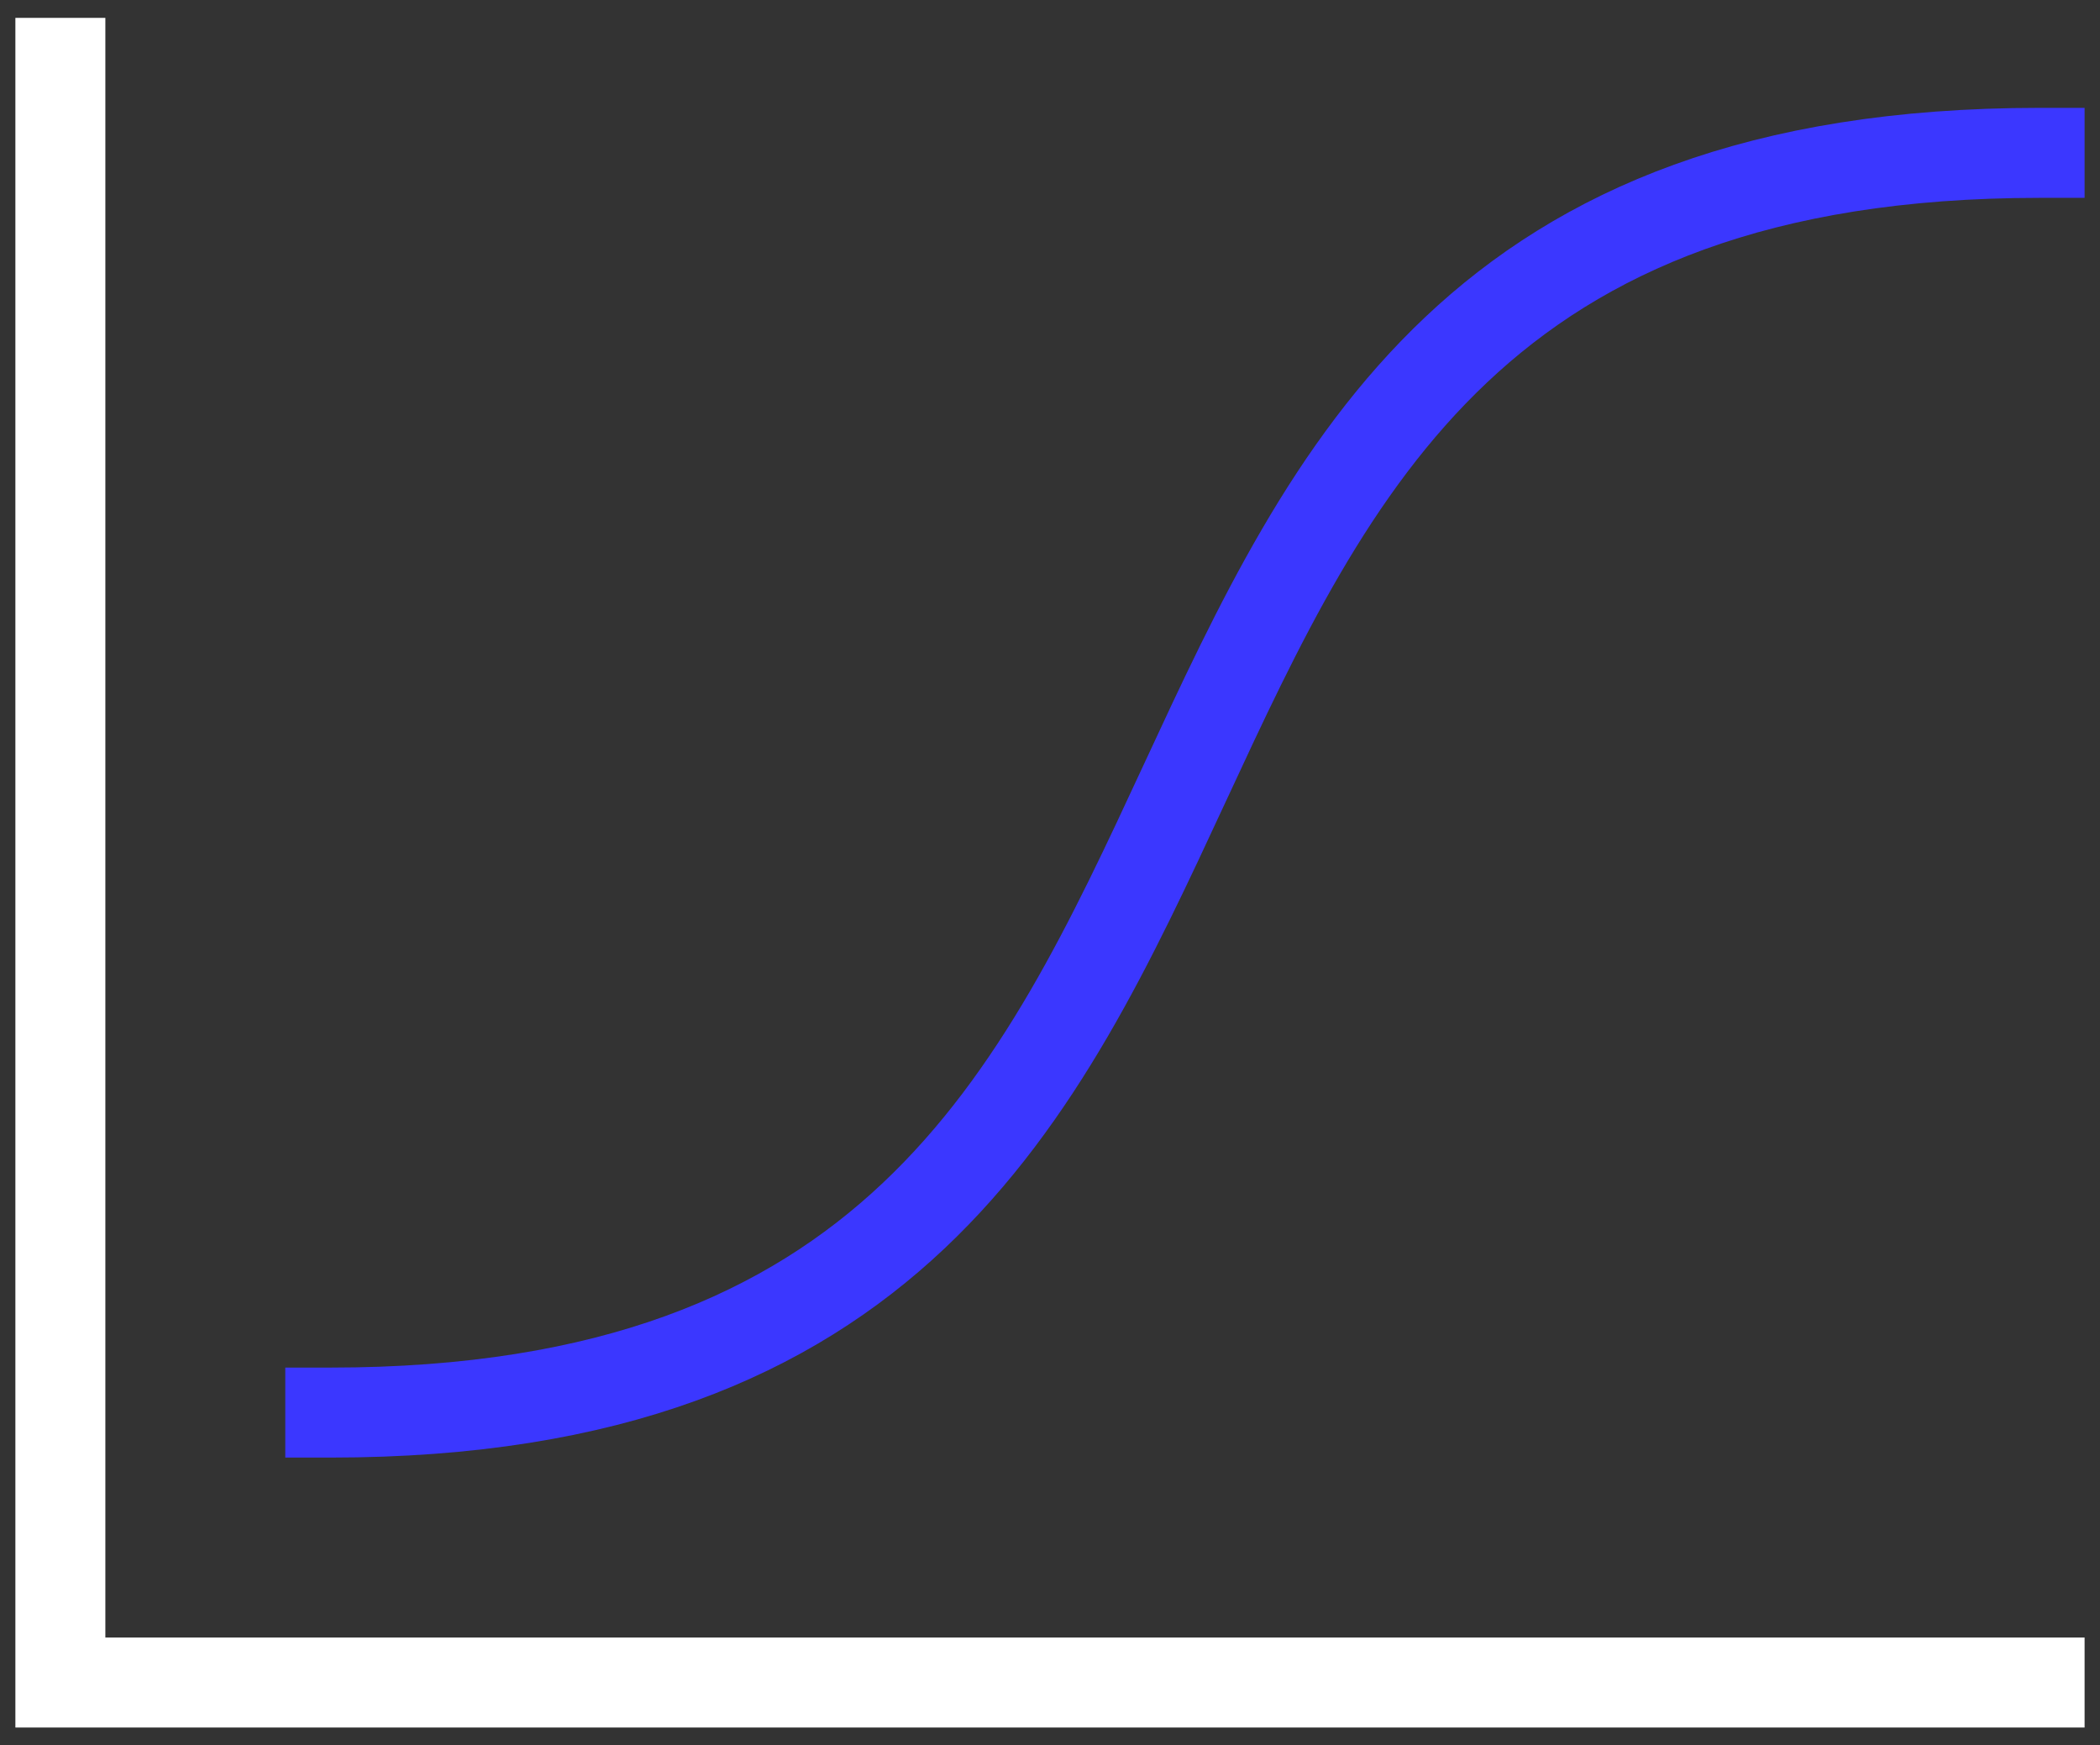 <svg width="71" height="59" viewBox="0 0 71 59" fill="none" xmlns="http://www.w3.org/2000/svg">
<rect x="0" y="0" width="71" height="59" fill="#333333" stroke="none"/>
<path d="M11.166 47.75C49.187 47.75 30.937 5.167 68.958 5.167" stroke="#3B37FF" stroke-width="3.042" stroke-miterlimit="10" stroke-linecap="square"/>
<path d="M68.958 56.875H2.041V2.125" stroke="white" stroke-width="3.042" stroke-miterlimit="10" stroke-linecap="square"/>
</svg>
